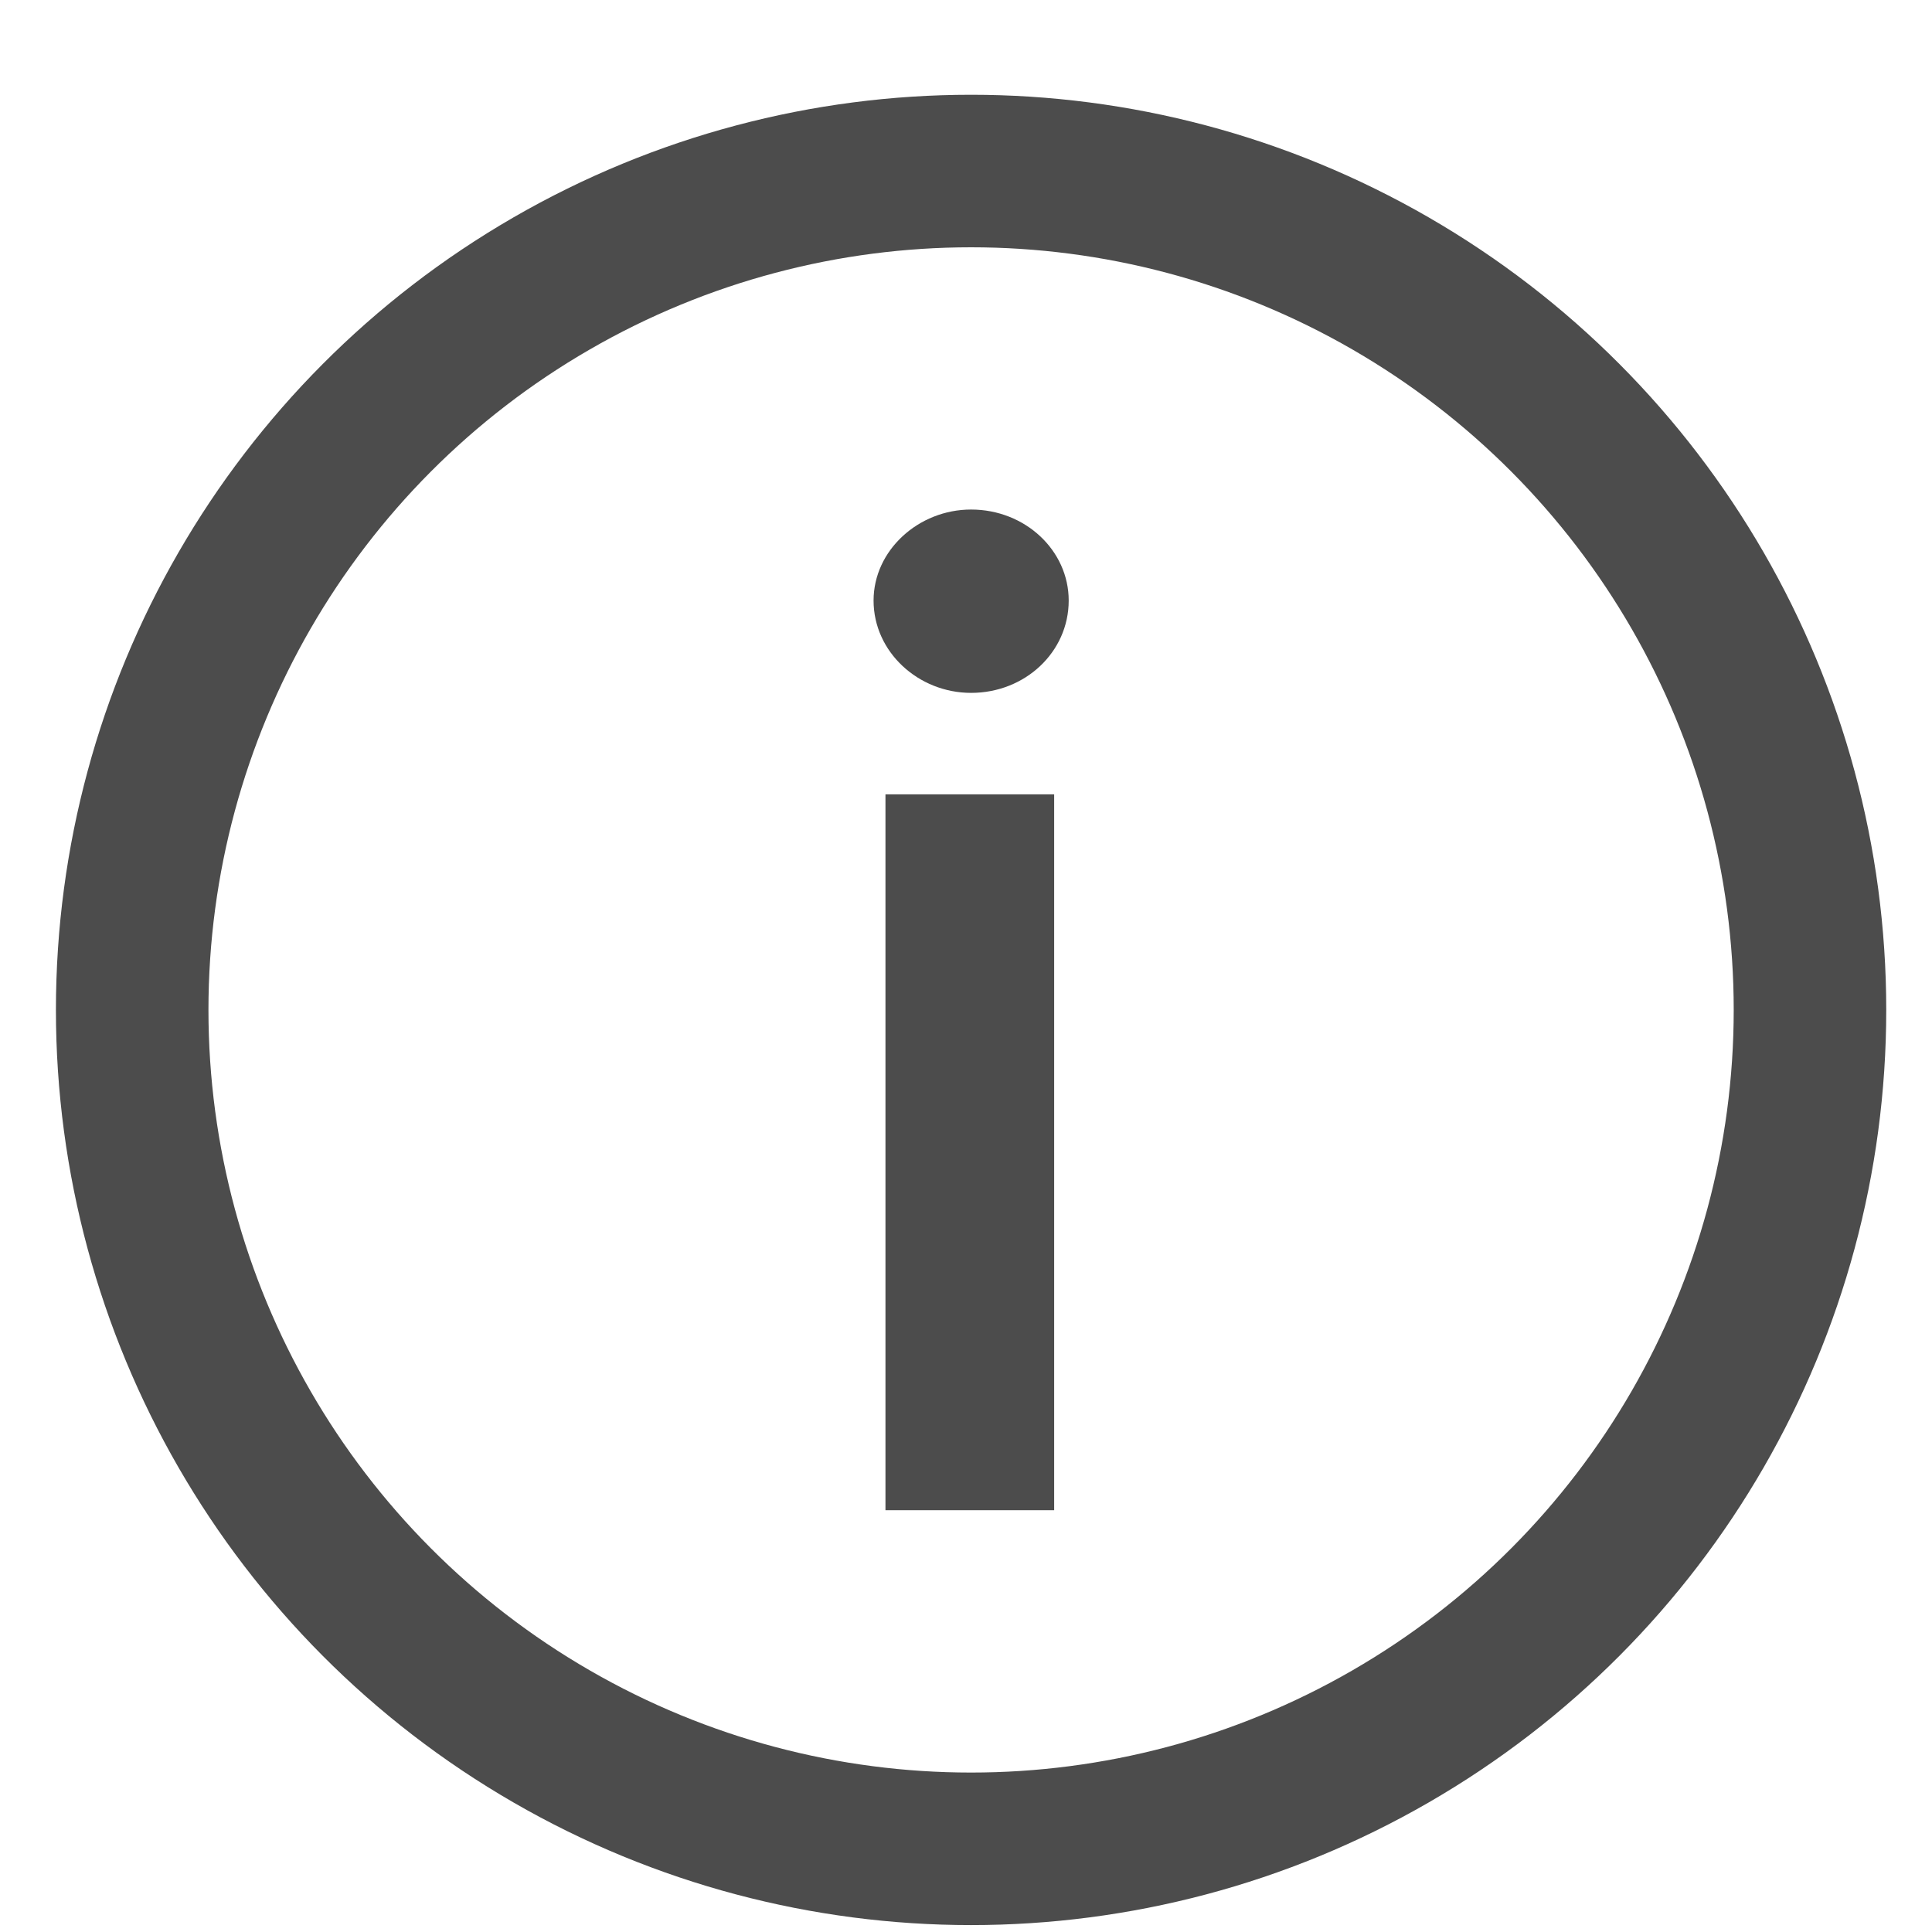 <svg width="19" height="19" viewBox="0 0 19 19" fill="none" xmlns="http://www.w3.org/2000/svg">
<circle cx="9.55" cy="9.932" r="8.25" stroke="black" stroke-opacity="0.7" stroke-width="1.5"/>
<path d="M8.708 14.852V7.812H10.367V14.852H8.708ZM9.55 6.814C9.032 6.814 8.591 6.412 8.591 5.906C8.591 5.413 9.032 5.011 9.55 5.011C10.082 5.011 10.51 5.413 10.51 5.906C10.51 6.412 10.082 6.814 9.55 6.814Z" fill="black" fill-opacity="0.7"/>
</svg>
